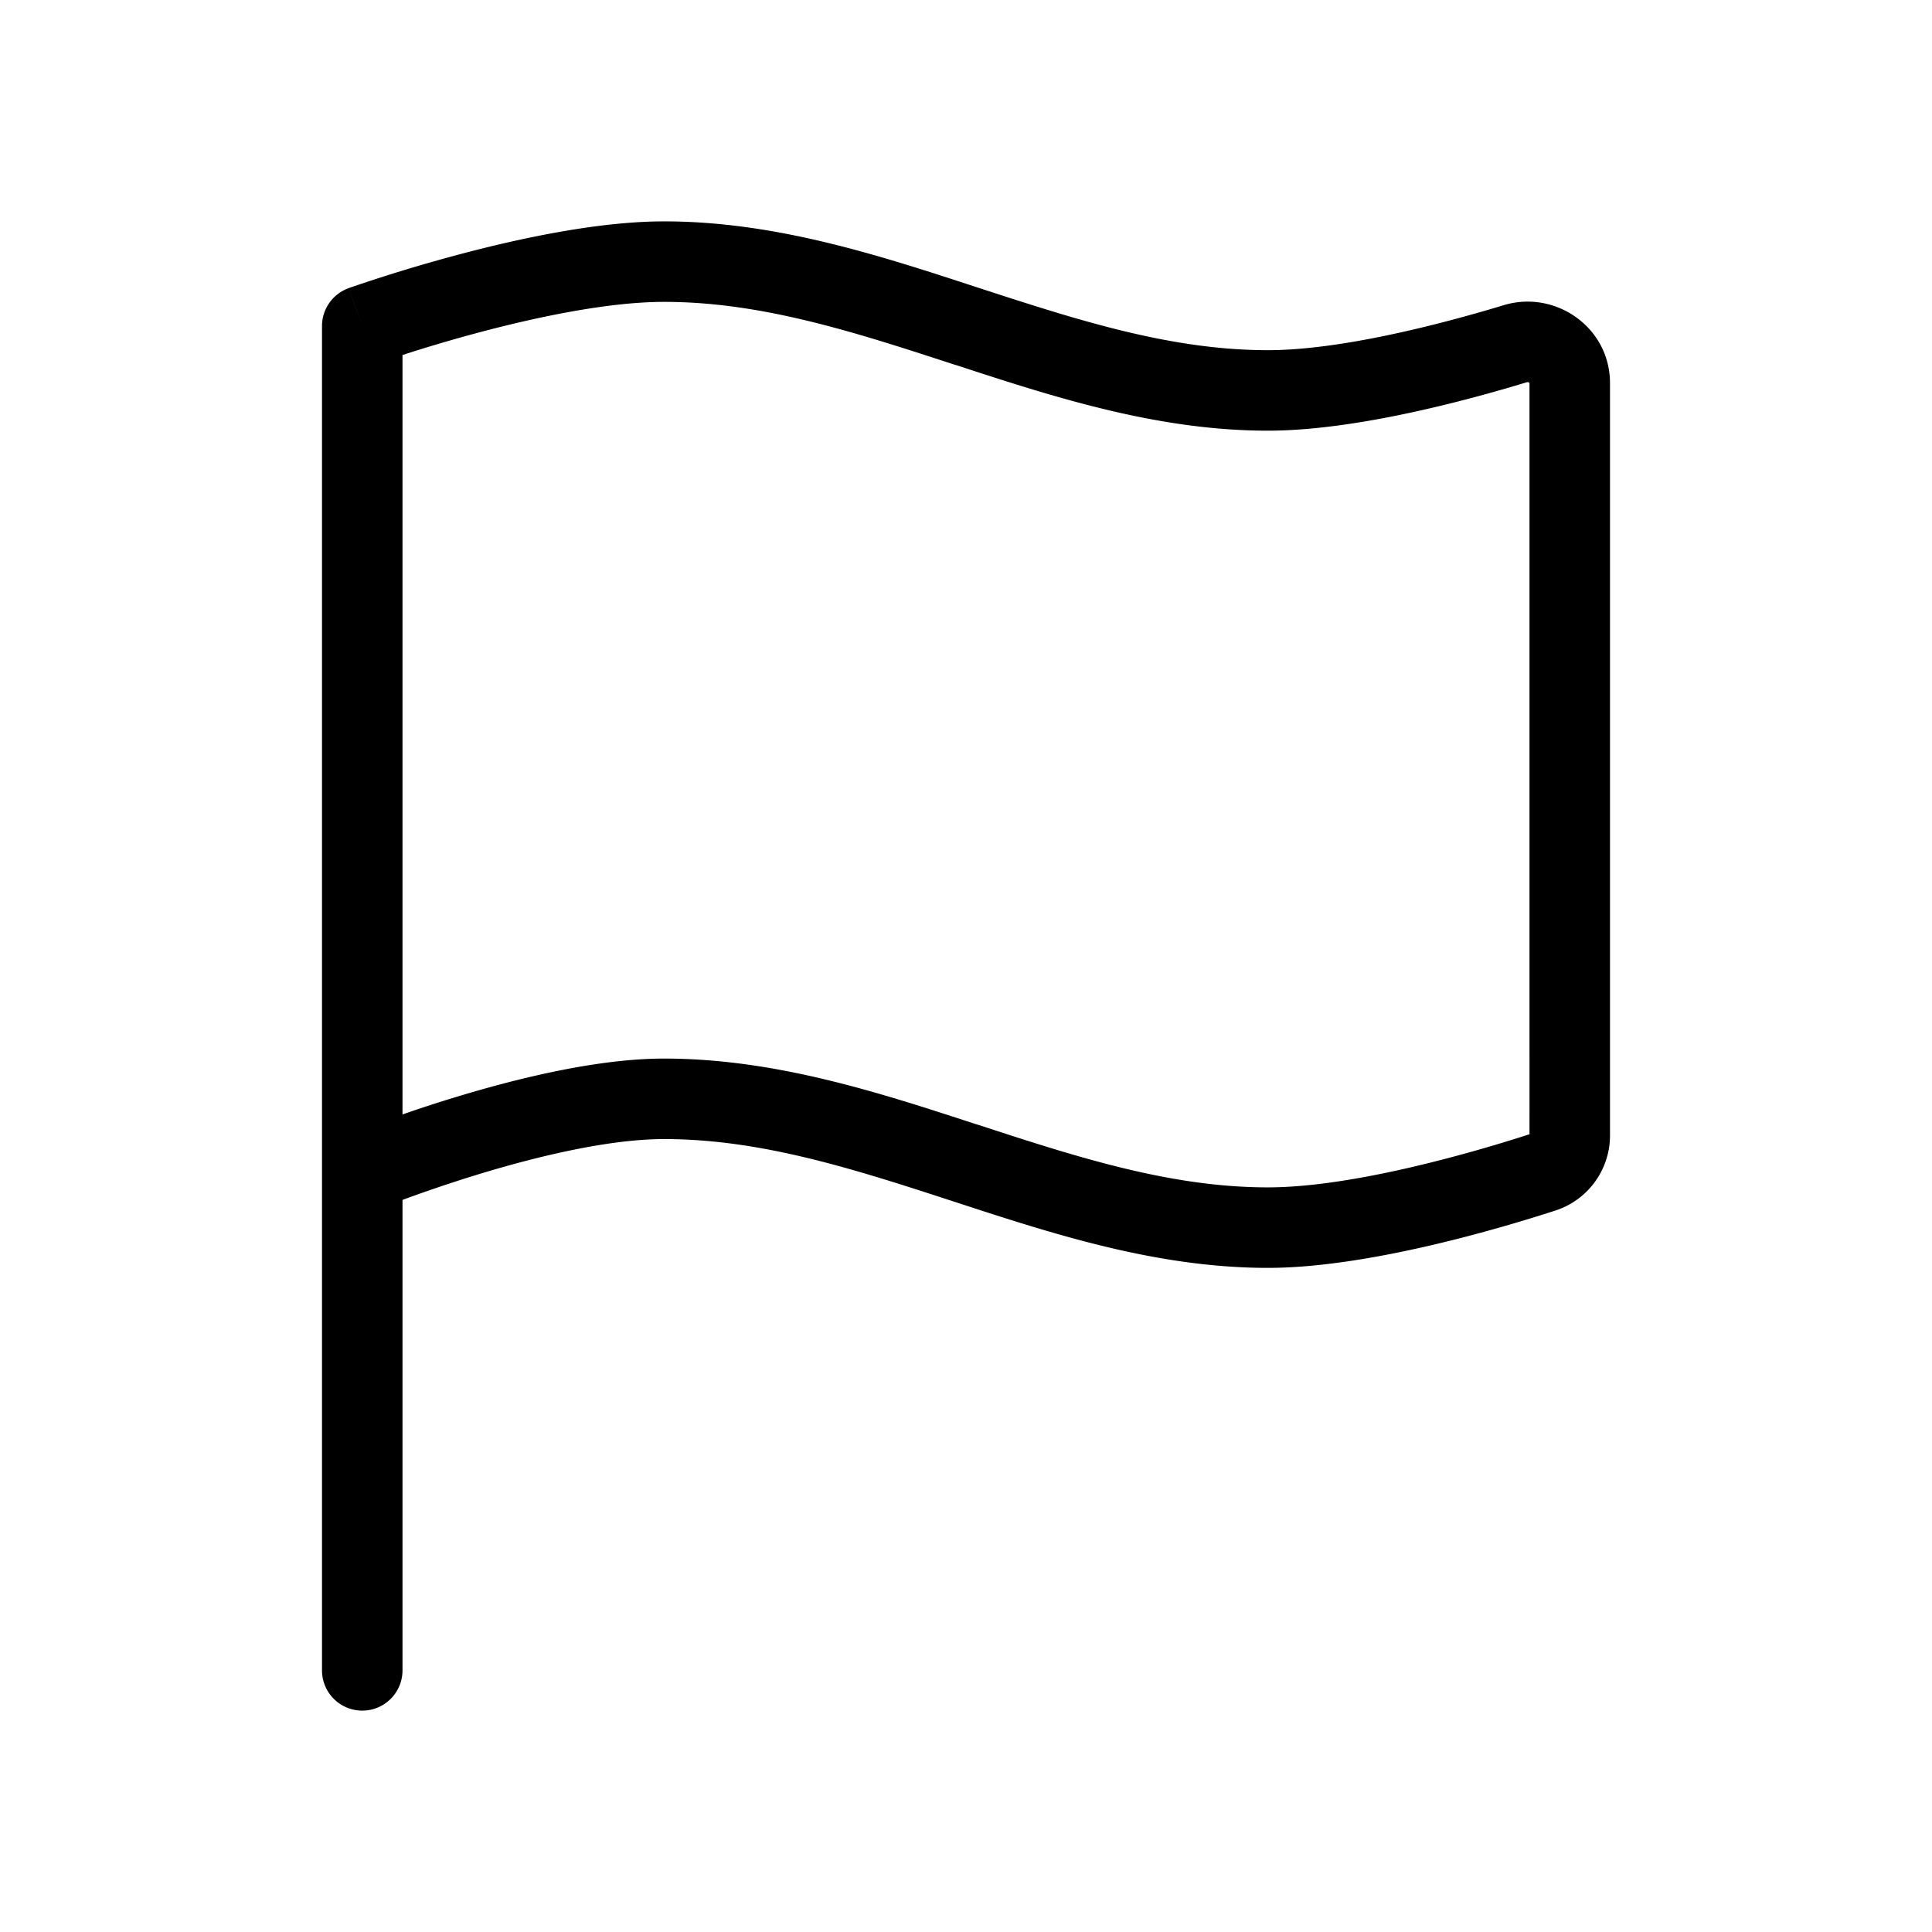<svg xmlns="http://www.w3.org/2000/svg" xmlns:xlink="http://www.w3.org/1999/xlink" width="24" height="24" viewBox="0 0 24 24"><path fill="currentColor" fill-rule="evenodd" d="M5 4.41v9.434c.193-.067.418-.142.663-.216c.757-.23 1.754-.478 2.587-.478c1.378 0 2.668.421 3.871.814l.034.01c1.239.405 2.39.776 3.595.776c1.059 0 2.558-.436 3.25-.66V4.758l-.006-.006l-.013-.005h-.01c-.78.237-2.15.603-3.221.603c-1.378 0-2.668-.421-3.871-.814l-.034-.01c-1.239-.405-2.39-.776-3.595-.776c-.686 0-1.57.185-2.312.383A19 19 0 0 0 5 4.41m0 10.496l.045-.017c.228-.083.546-.194.91-.305c.74-.225 1.618-.434 2.295-.434c1.206 0 2.356.371 3.595.775l.034.011c1.203.393 2.493.814 3.871.814c1.244 0 2.897-.494 3.571-.712a.98.98 0 0 0 .679-.94V4.759c0-.695-.681-1.162-1.32-.968c-.78.236-2.022.559-2.93.559c-1.206 0-2.356-.371-3.595-.775l-.034-.011C10.918 3.17 9.628 2.75 8.25 2.75c-.824 0-1.814.215-2.57.417a20 20 0 0 0-1.32.402l-.02.007l-.006.002h-.001s-.001.001.167.472l-.167-.471A.5.5 0 0 0 4 4.05v16.7a.5.5 0 0 0 1 0z" clip-rule="evenodd"/></svg>